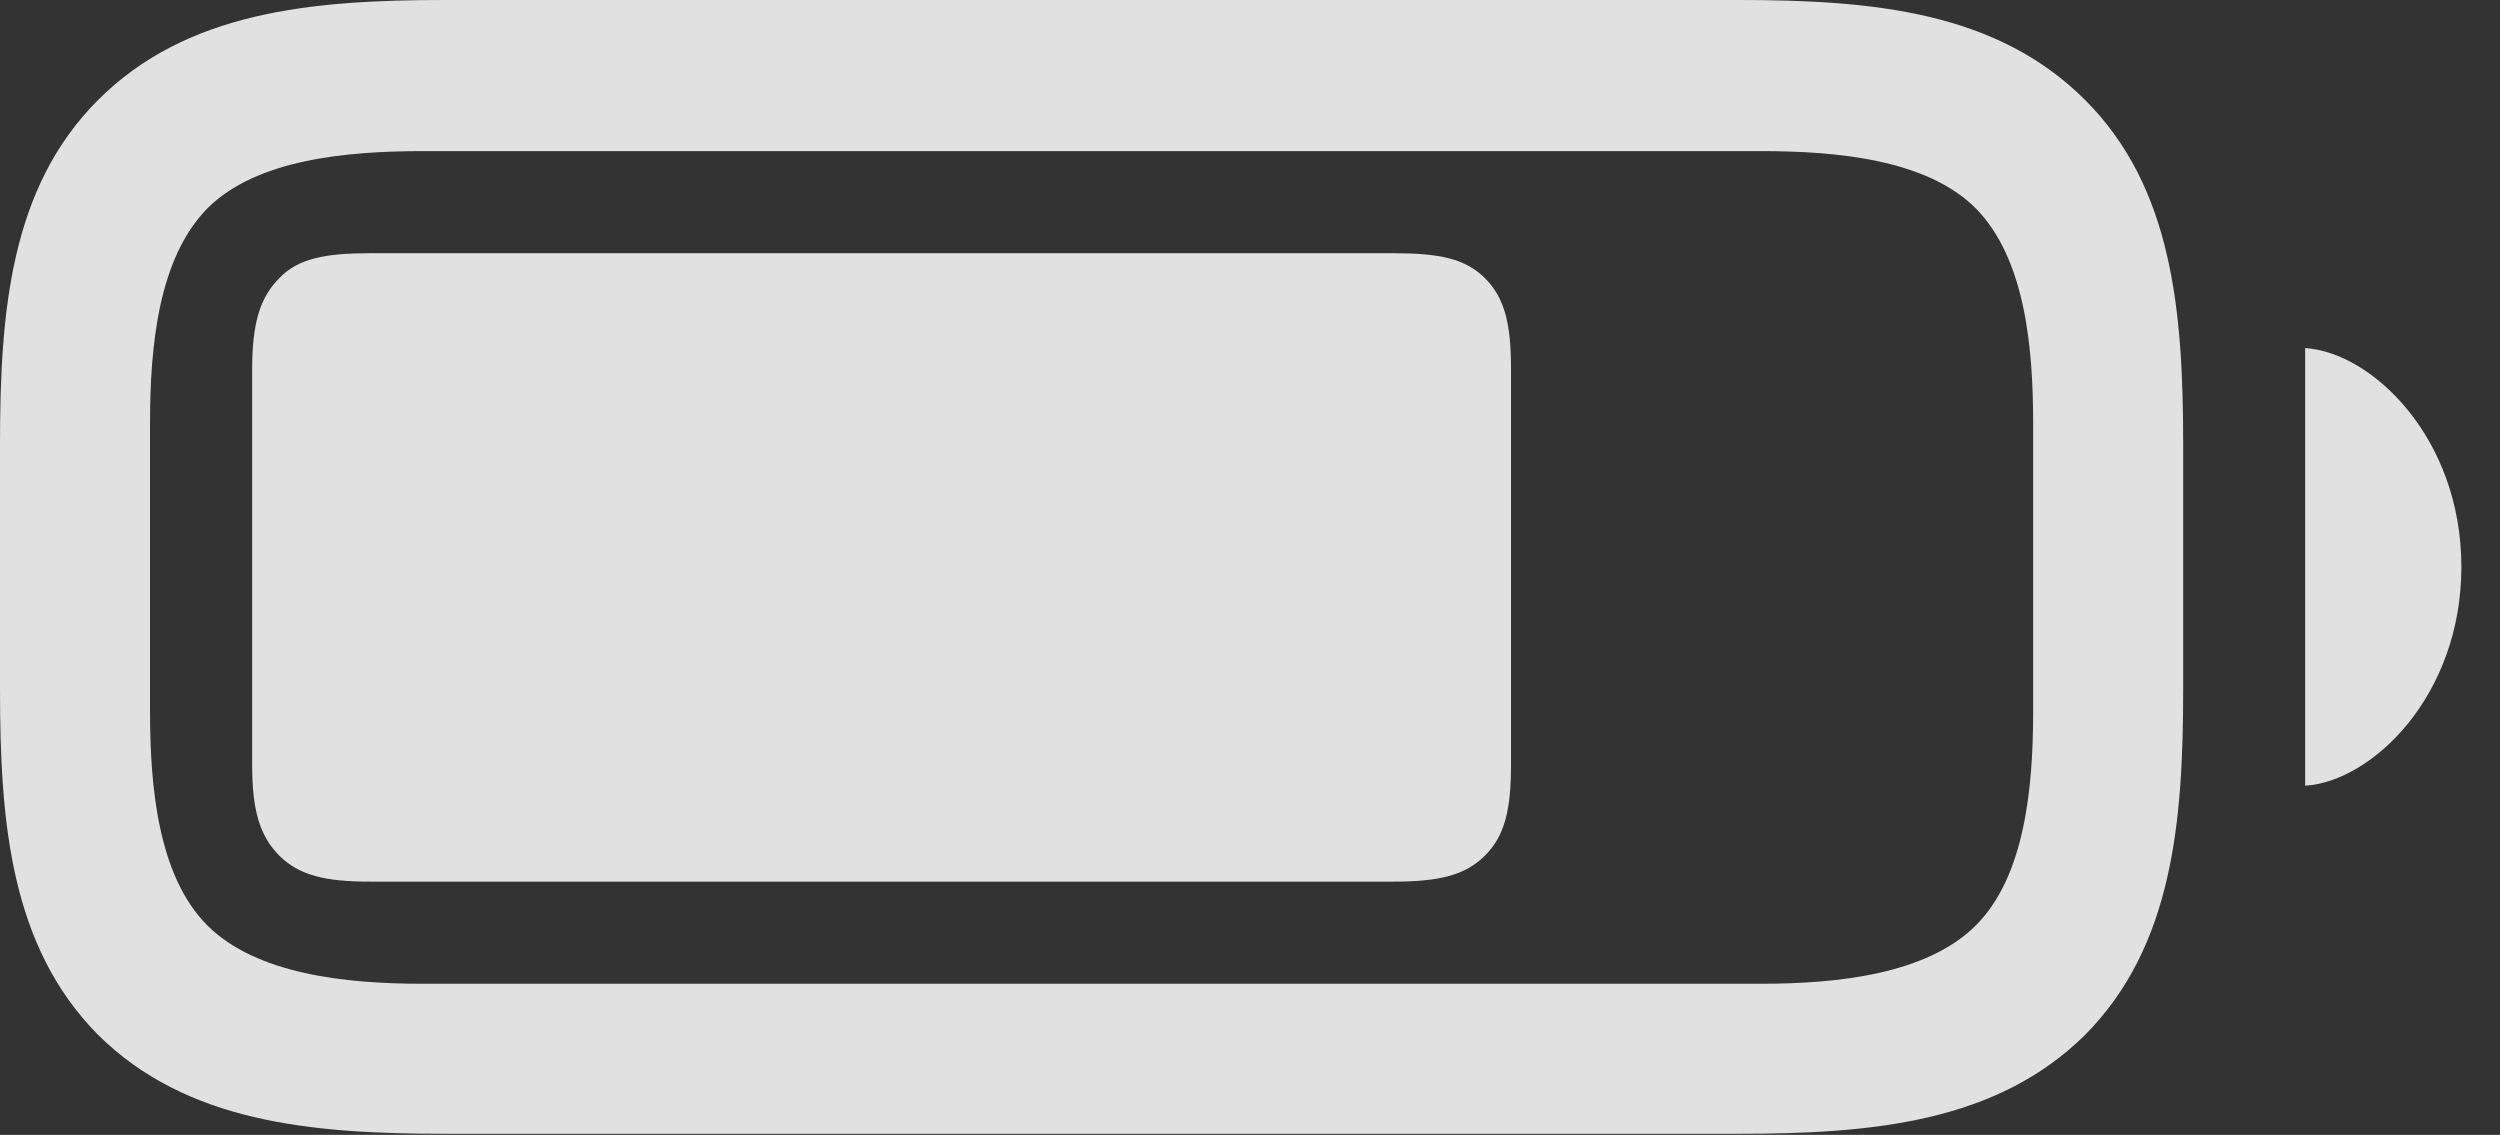 <?xml version="1.0" encoding="UTF-8"?>
<!--Generator: Apple Native CoreSVG 341-->
<!DOCTYPE svg
PUBLIC "-//W3C//DTD SVG 1.1//EN"
       "http://www.w3.org/Graphics/SVG/1.1/DTD/svg11.dtd">
<svg version="1.1" xmlns="http://www.w3.org/2000/svg" xmlns:xlink="http://www.w3.org/1999/xlink" viewBox="0 0 23.428 10.635">
 <rect x="0" y="0" width="23.428" height="10.635" fill="#333333" stroke="none"/>
 <g>
  <rect height="10.635" opacity="0" width="23.428" x="0" y="0"/>
  <path d="M4.17 10.625L16.289 10.625C17.549 10.625 18.711 10.518 19.541 9.697C20.361 8.867 20.459 7.705 20.459 6.455L20.459 4.17C20.459 2.92 20.361 1.758 19.541 0.938C18.711 0.107 17.549 0 16.289 0L4.17 0C2.92 0 1.748 0.107 0.918 0.938C0.098 1.758 0 2.92 0 4.17L0 6.455C0 7.705 0.098 8.867 0.918 9.697C1.748 10.518 2.91 10.625 4.17 10.625ZM3.955 9.219C3.242 9.219 2.402 9.131 1.943 8.672C1.484 8.213 1.406 7.383 1.406 6.67L1.406 3.965C1.406 3.242 1.484 2.422 1.943 1.953C2.402 1.494 3.242 1.416 3.965 1.416L16.504 1.416C17.217 1.416 18.057 1.494 18.516 1.953C18.975 2.422 19.053 3.242 19.053 3.965L19.053 6.67C19.053 7.383 18.975 8.213 18.516 8.672C18.057 9.131 17.217 9.219 16.504 9.219ZM21.602 7.363C22.227 7.324 23.066 6.523 23.066 5.312C23.066 4.102 22.227 3.301 21.602 3.262Z" fill="white" fill-opacity="0.85"/>
  <path d="M3.467 8.262L13.057 8.262C13.486 8.262 13.73 8.203 13.916 8.018C14.102 7.832 14.16 7.588 14.16 7.168L14.16 3.457C14.16 3.037 14.102 2.793 13.916 2.607C13.73 2.422 13.486 2.373 13.057 2.373L3.467 2.373C3.047 2.373 2.793 2.422 2.617 2.607C2.432 2.793 2.363 3.037 2.363 3.467L2.363 7.168C2.363 7.588 2.432 7.832 2.617 8.018C2.803 8.203 3.047 8.262 3.467 8.262Z" fill="white" fill-opacity="0.85"/>
 </g>
</svg>
